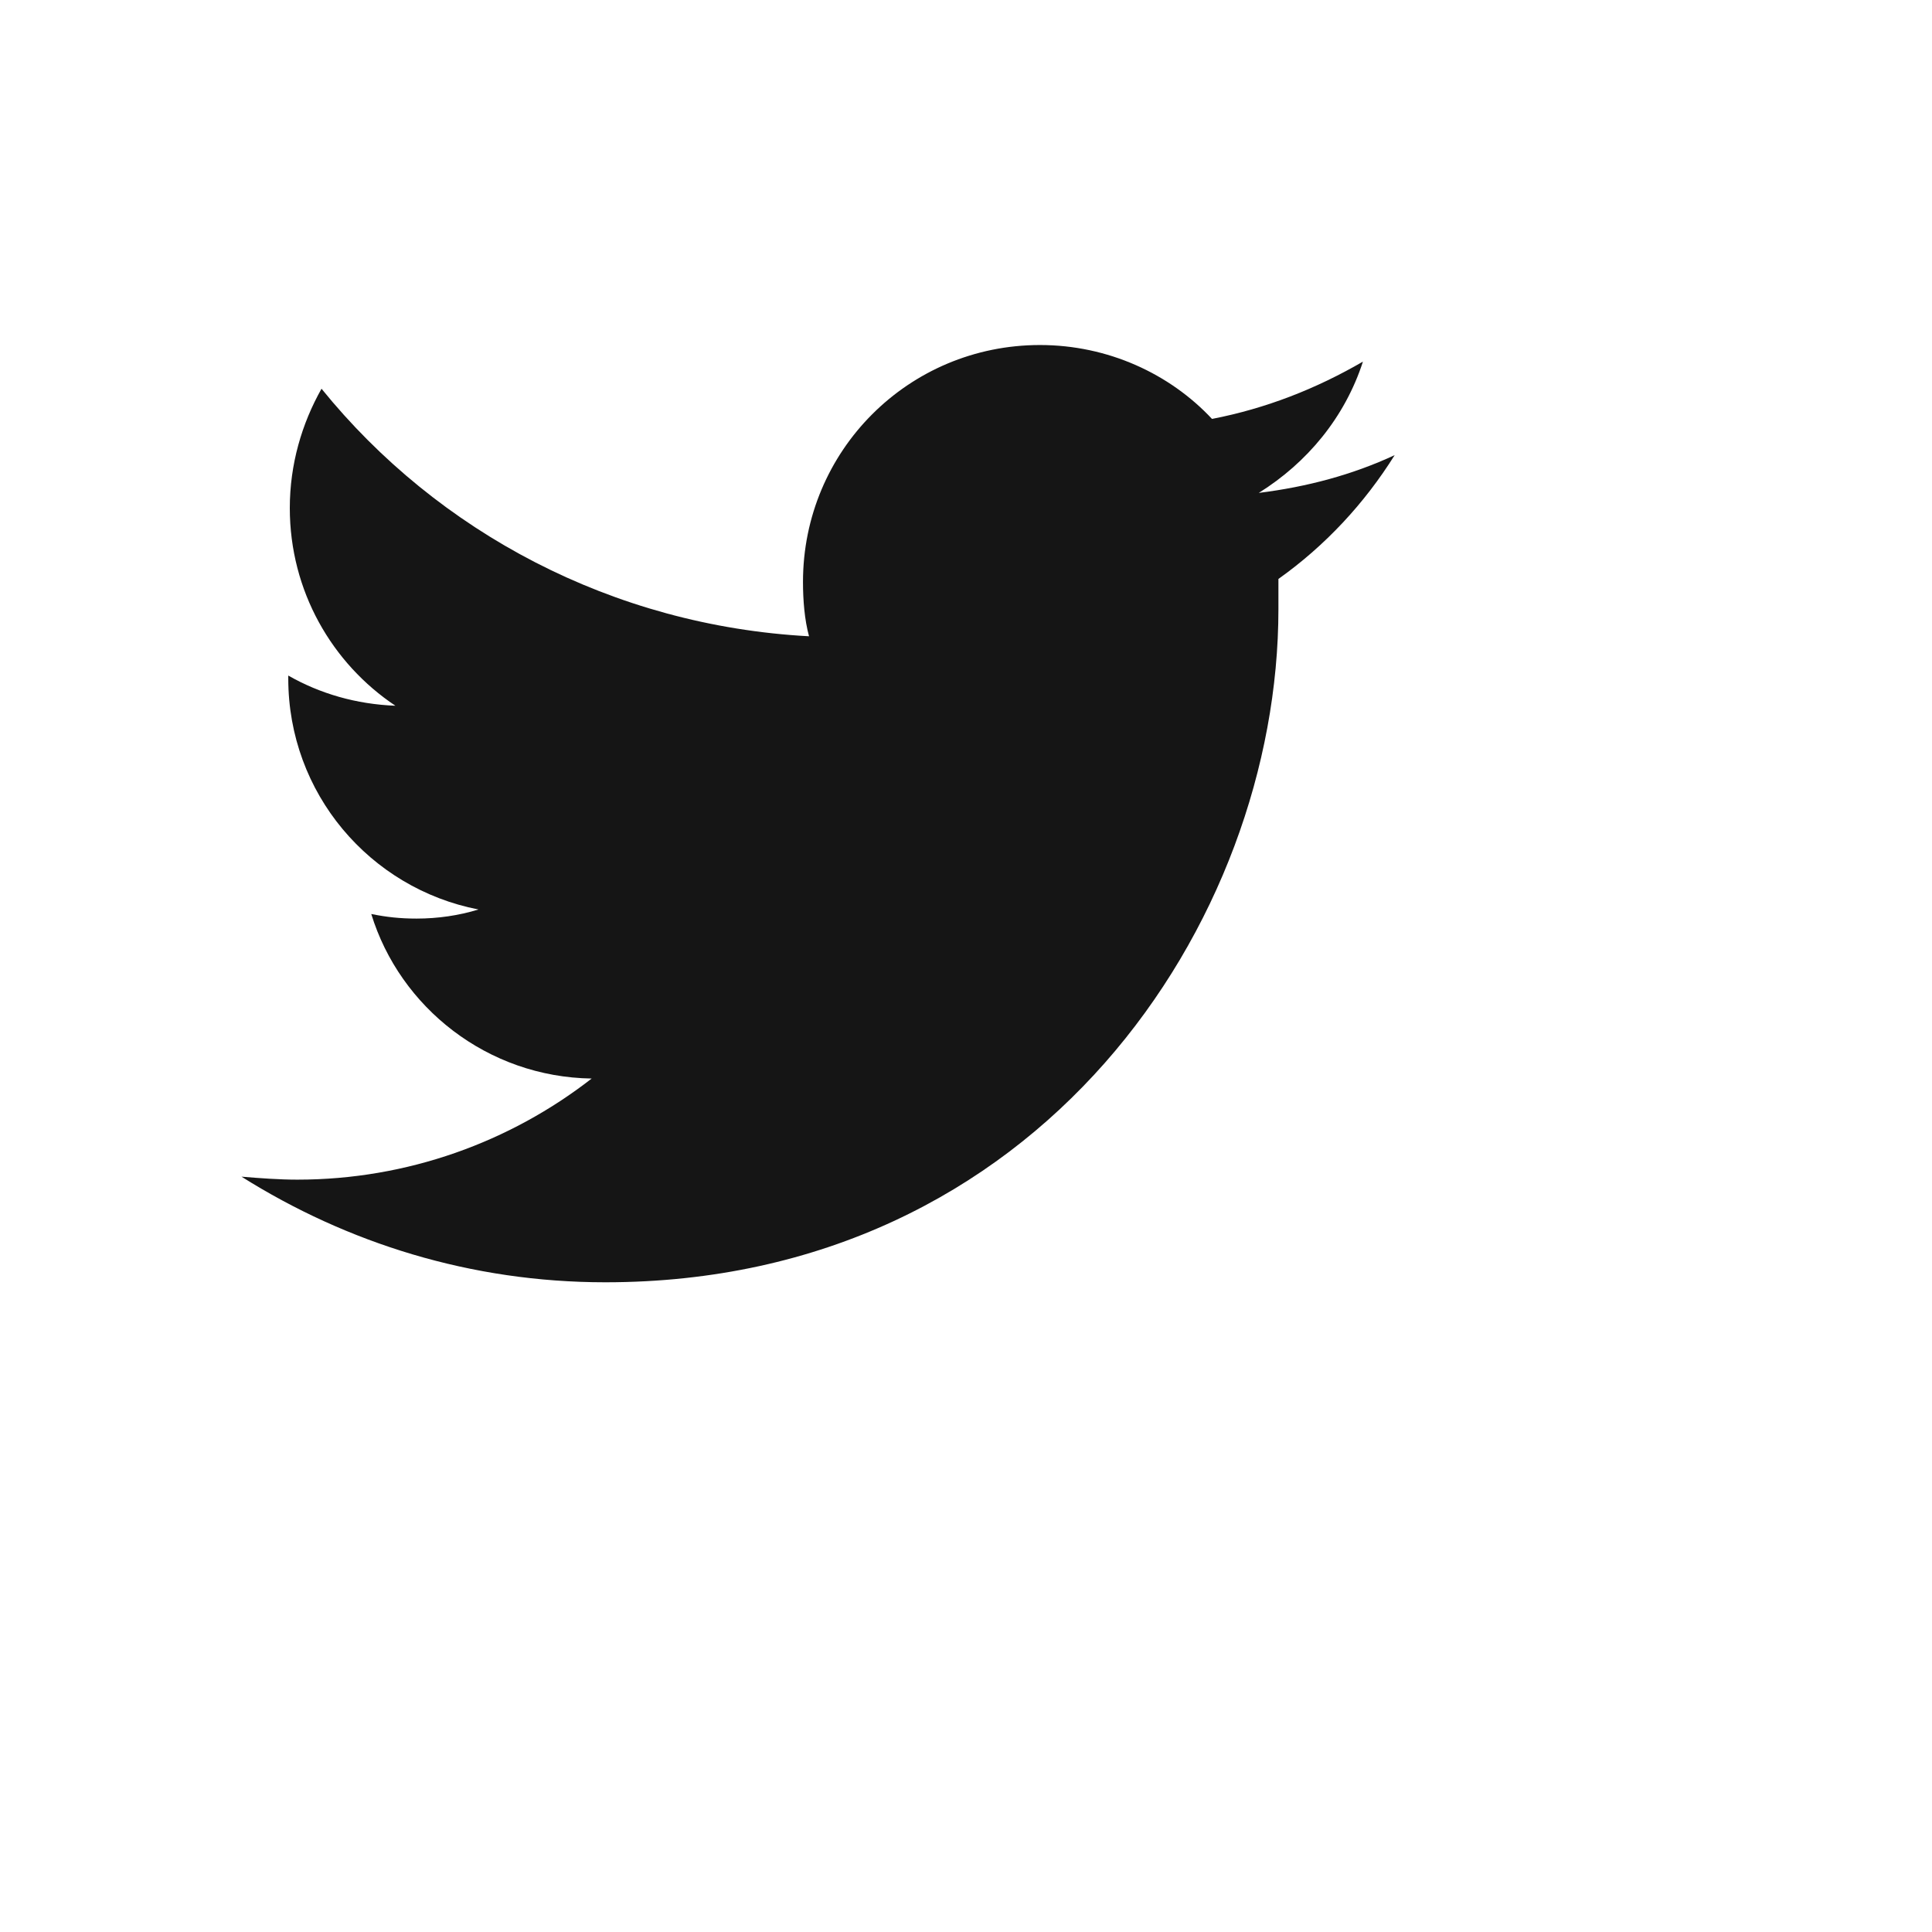 <svg width="24" height="24" viewBox="0 0 24 24" fill="none" xmlns="http://www.w3.org/2000/svg">
<path d="M15.881 7.192C15.881 7.323 15.881 7.454 15.881 7.567C15.881 11.448 12.919 15.929 7.519 15.929C5.85 15.929 4.312 15.442 3 14.617C3.225 14.636 3.469 14.654 3.694 14.654C5.062 14.654 6.338 14.186 7.35 13.398C6.056 13.379 4.969 12.517 4.612 11.354C4.8 11.392 4.969 11.411 5.175 11.411C5.438 11.411 5.7 11.373 5.944 11.298C4.594 11.036 3.581 9.854 3.581 8.429C3.581 8.411 3.581 8.411 3.581 8.392C3.975 8.617 4.425 8.748 4.912 8.767C4.125 8.242 3.6 7.342 3.6 6.311C3.6 5.767 3.75 5.261 3.994 4.829C5.438 6.611 7.612 7.773 10.05 7.904C9.994 7.698 9.975 7.454 9.975 7.229C9.975 5.598 11.287 4.286 12.919 4.286C13.762 4.286 14.531 4.642 15.056 5.204C15.731 5.073 16.35 4.829 16.931 4.492C16.706 5.186 16.238 5.748 15.637 6.123C16.238 6.048 16.8 5.898 17.325 5.654C16.95 6.254 16.462 6.779 15.881 7.192Z" fill="#151515"/>
</svg>
